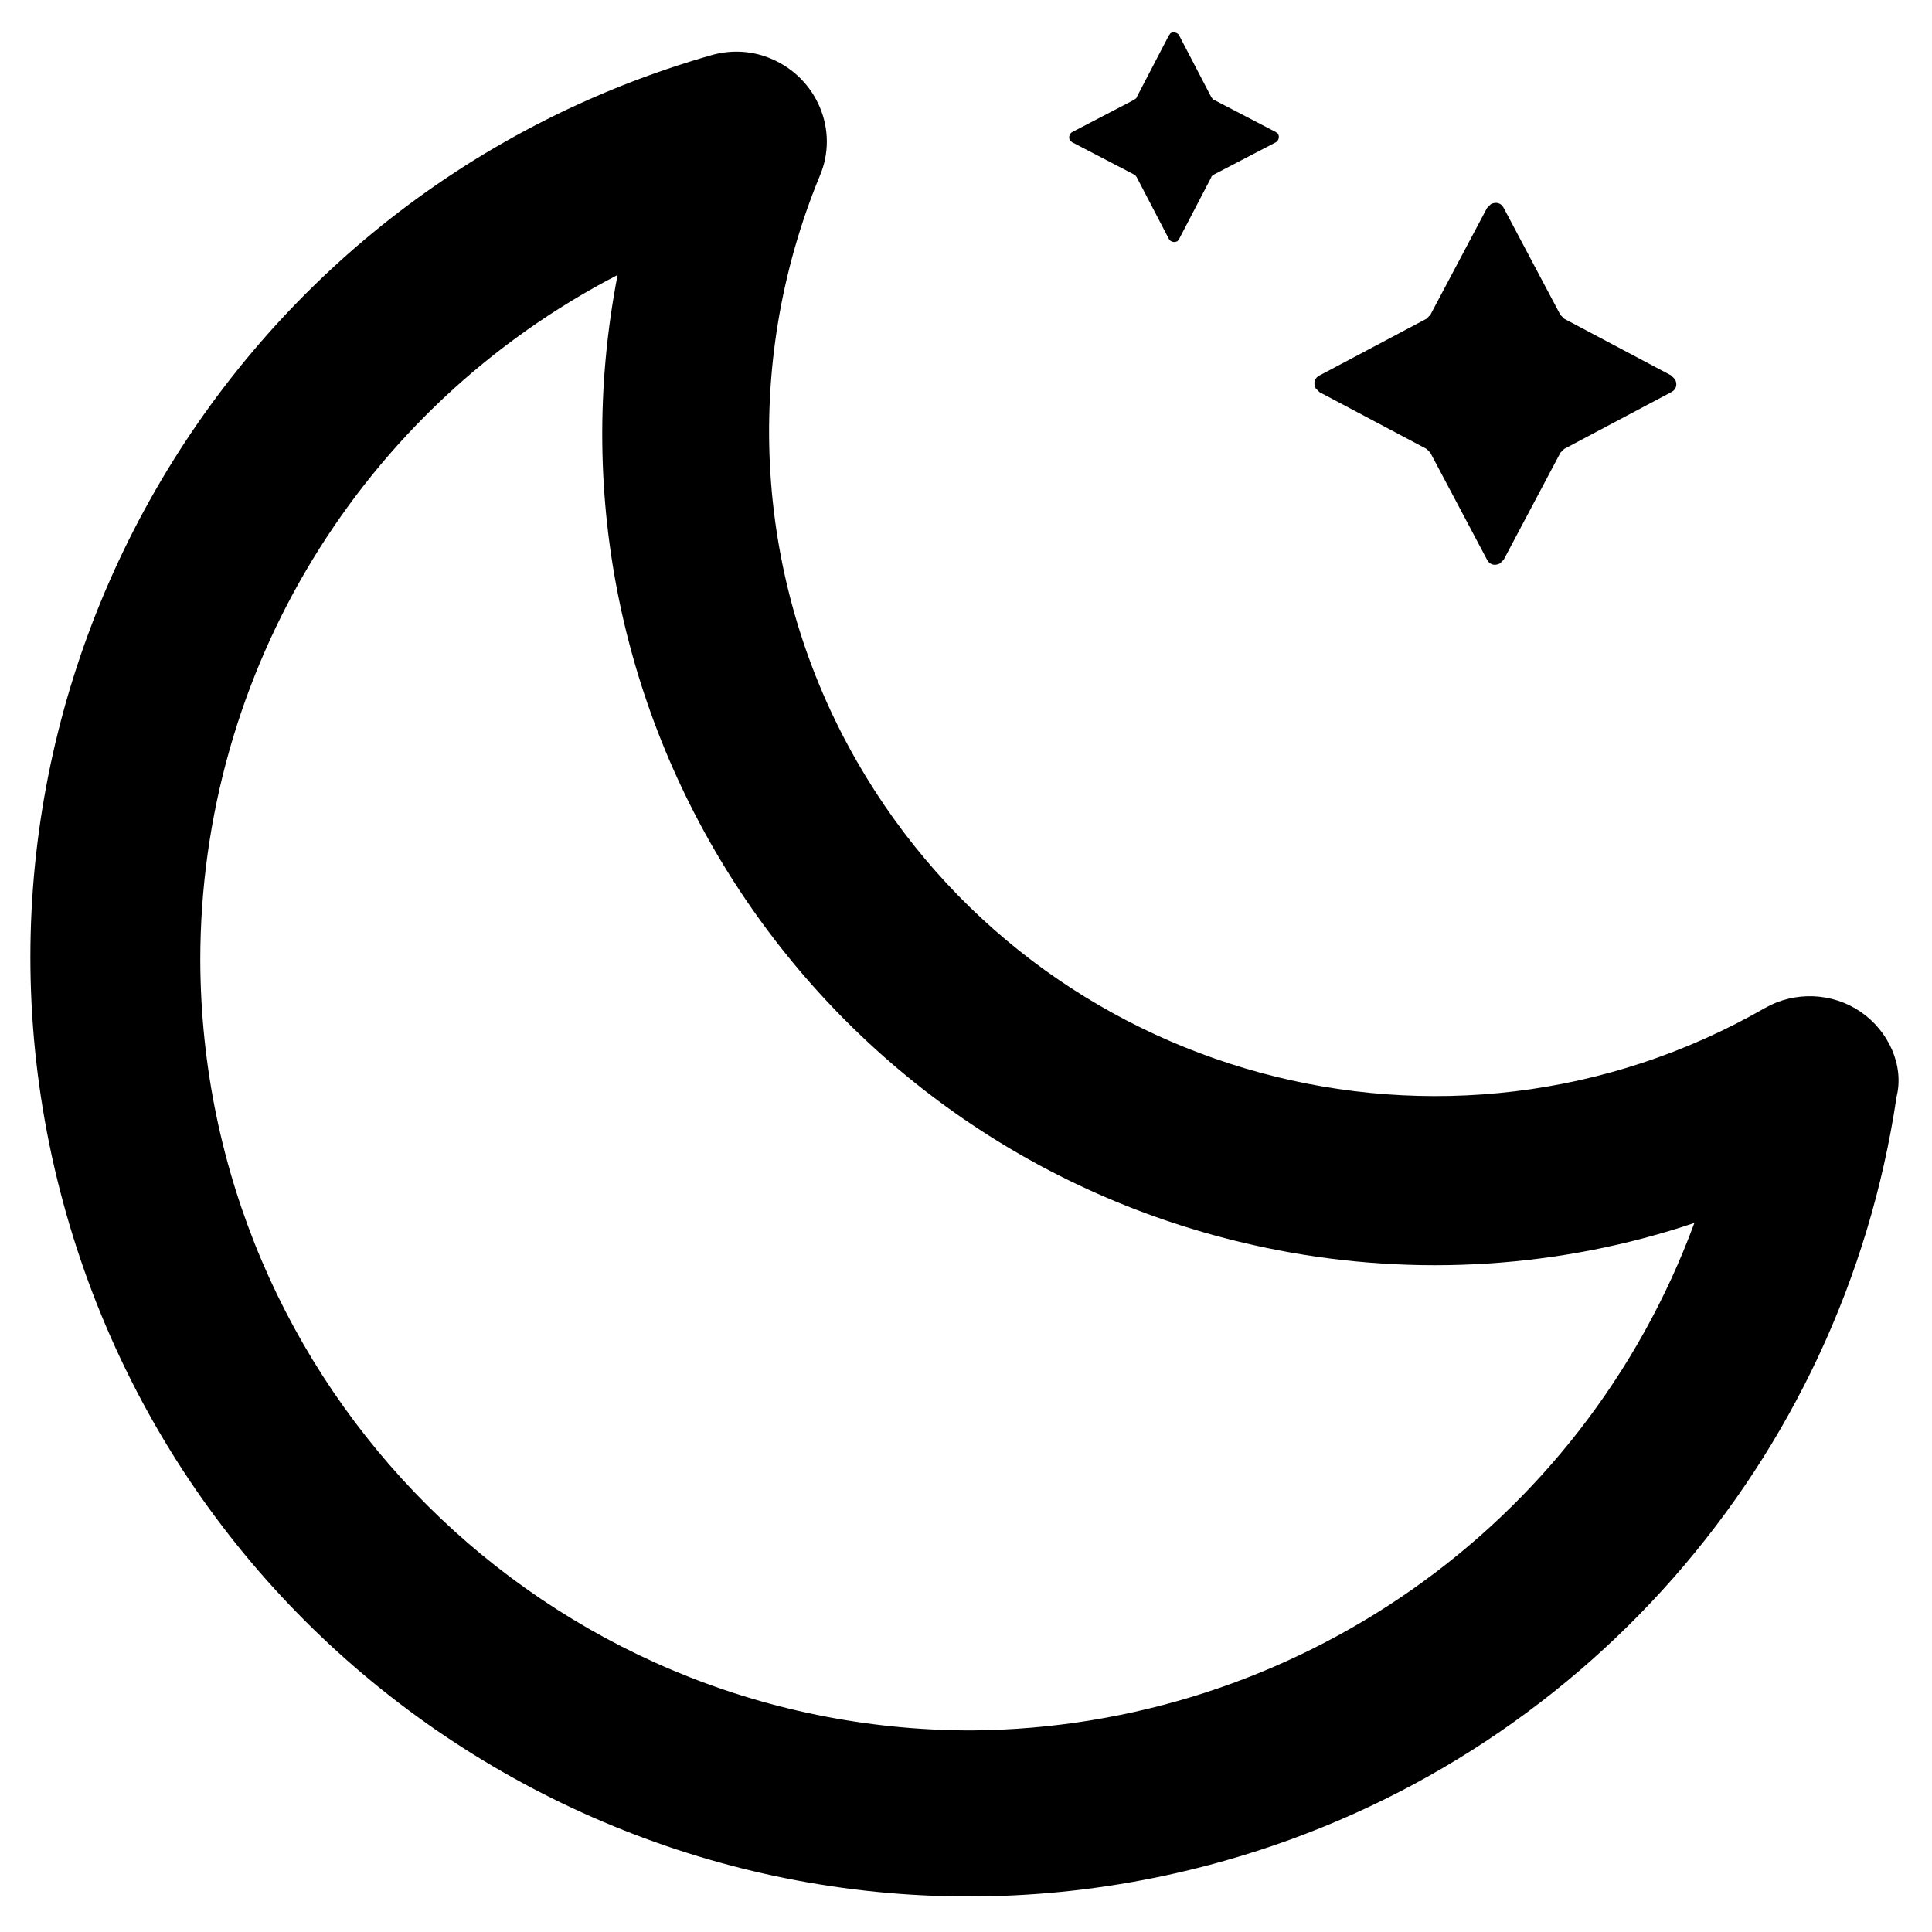 <?xml version="1.0" encoding="utf-8"?>
<!-- Generator: Adobe Illustrator 25.0.0, SVG Export Plug-In . SVG Version: 6.00 Build 0)  -->
<svg version="1.1" id="Layer_1" xmlns="http://www.w3.org/2000/svg" xmlns:xlink="http://www.w3.org/1999/xlink" x="0px" y="0px"
	 viewBox="0 0 15 15" style="enable-background:new 0 0 15 15;" xml:space="preserve">
<g transform="translate(1046.845 -158.805)">
	<path class="st0" d="M-1032.4,166.66c-0.22-0.15-0.51-0.16-0.74-0.03c-2.47,1.42-5.63,0.56-7.05-1.91c-0.8-1.39-0.9-3.07-0.29-4.55
		c0.15-0.35-0.02-0.76-0.38-0.91c-0.14-0.06-0.3-0.07-0.45-0.03c-3.87,1.1-6.12,5.13-5.02,9s5.13,6.12,9,5.02
		c2.75-0.78,4.79-3.1,5.21-5.93C-1032.06,167.08-1032.18,166.81-1032.4,166.66z M-1039.3,172.24c-3.3,0-5.98-2.67-5.99-5.98
		c0-2.24,1.25-4.29,3.24-5.32c-0.68,3.51,1.62,6.89,5.12,7.57c1.08,0.21,2.2,0.14,3.24-0.21
		C-1034.56,170.66-1036.8,172.22-1039.3,172.24L-1039.3,172.24z"/>
	<path class="st0" d="M-1036.6,161.85l0.83,0.44c0.01,0.01,0.02,0.02,0.03,0.03l0.44,0.83c0.02,0.04,0.06,0.05,0.1,0.03
		c0.01-0.01,0.02-0.02,0.03-0.03l0.44-0.83c0.01-0.01,0.02-0.02,0.03-0.03l0.83-0.44c0.04-0.02,0.05-0.06,0.03-0.1
		c-0.01-0.01-0.02-0.02-0.03-0.03l-0.83-0.44c-0.01-0.01-0.02-0.02-0.03-0.03l-0.44-0.83c-0.02-0.04-0.06-0.05-0.1-0.03
		c-0.01,0.01-0.02,0.02-0.03,0.03l-0.44,0.83c-0.01,0.01-0.02,0.02-0.03,0.03l-0.83,0.44c-0.04,0.02-0.05,0.06-0.03,0.1
		C-1036.62,161.83-1036.61,161.84-1036.6,161.85z"/>
	<path class="st0" d="M-1038.04,160.16c0.01,0,0.01,0.01,0.02,0.02l0.25,0.48c0.01,0.02,0.04,0.03,0.06,0.02
		c0.01,0,0.01-0.01,0.02-0.02l0.25-0.48c0-0.01,0.01-0.01,0.02-0.02l0.48-0.25c0.02-0.01,0.03-0.04,0.02-0.06
		c0-0.01-0.01-0.01-0.02-0.02l-0.48-0.25c-0.01,0-0.01-0.01-0.02-0.02l-0.25-0.48c-0.01-0.02-0.04-0.03-0.06-0.02
		c-0.01,0-0.01,0.01-0.02,0.02l-0.25,0.48c0,0.01-0.01,0.01-0.02,0.02l-0.48,0.25c-0.02,0.01-0.03,0.04-0.02,0.06
		c0,0.01,0.01,0.01,0.02,0.02L-1038.04,160.16z"/>
</g>
</svg>
